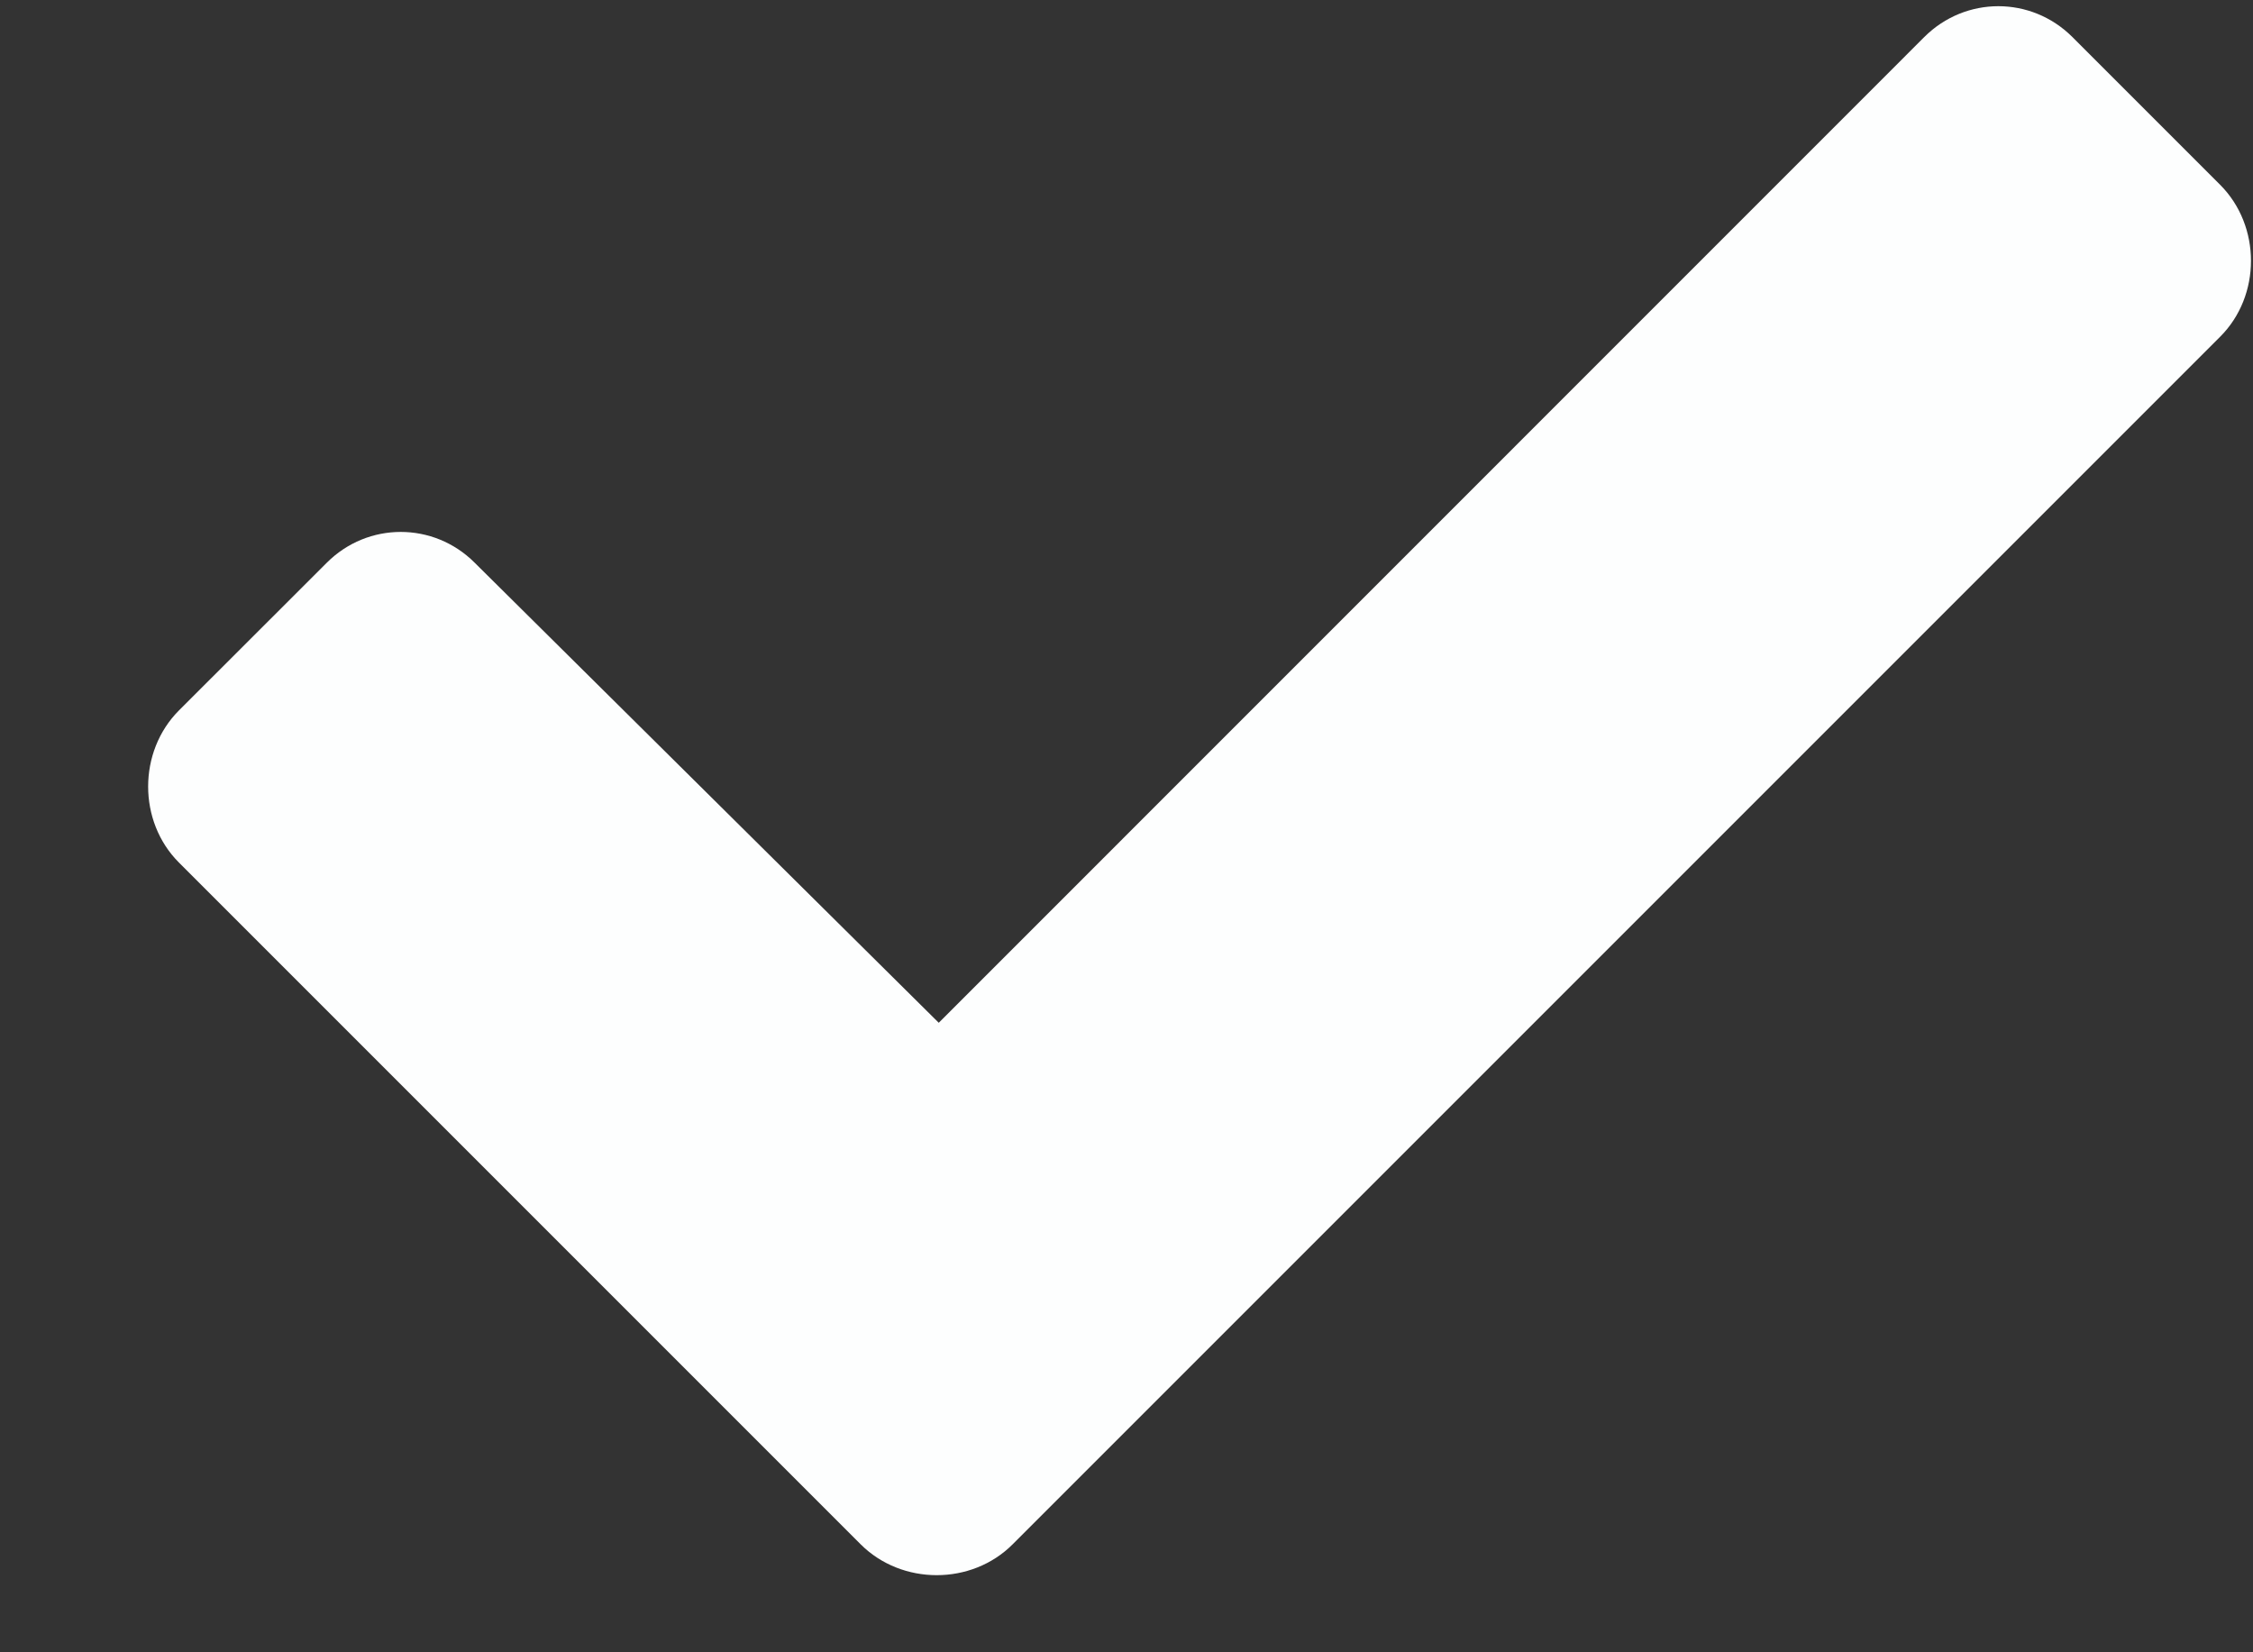 <svg width="15" height="11" viewBox="0 0 15 11" fill="none" xmlns="http://www.w3.org/2000/svg">
<rect x="0" y="0" width="15" height="11" fill="#333333" stroke="none"/>
<path d="M5.73 10.281C6.004 10.555 6.469 10.555 6.742 10.281L14.781 2.242C15.055 1.969 15.055 1.504 14.781 1.23L13.797 0.246C13.523 -0.027 13.086 -0.027 12.812 0.246L6.25 6.809L3.16 3.746C2.887 3.473 2.449 3.473 2.176 3.746L1.191 4.73C0.918 5.004 0.918 5.469 1.191 5.742L5.73 10.281Z" fill="#FDFEFE"/>
</svg>
